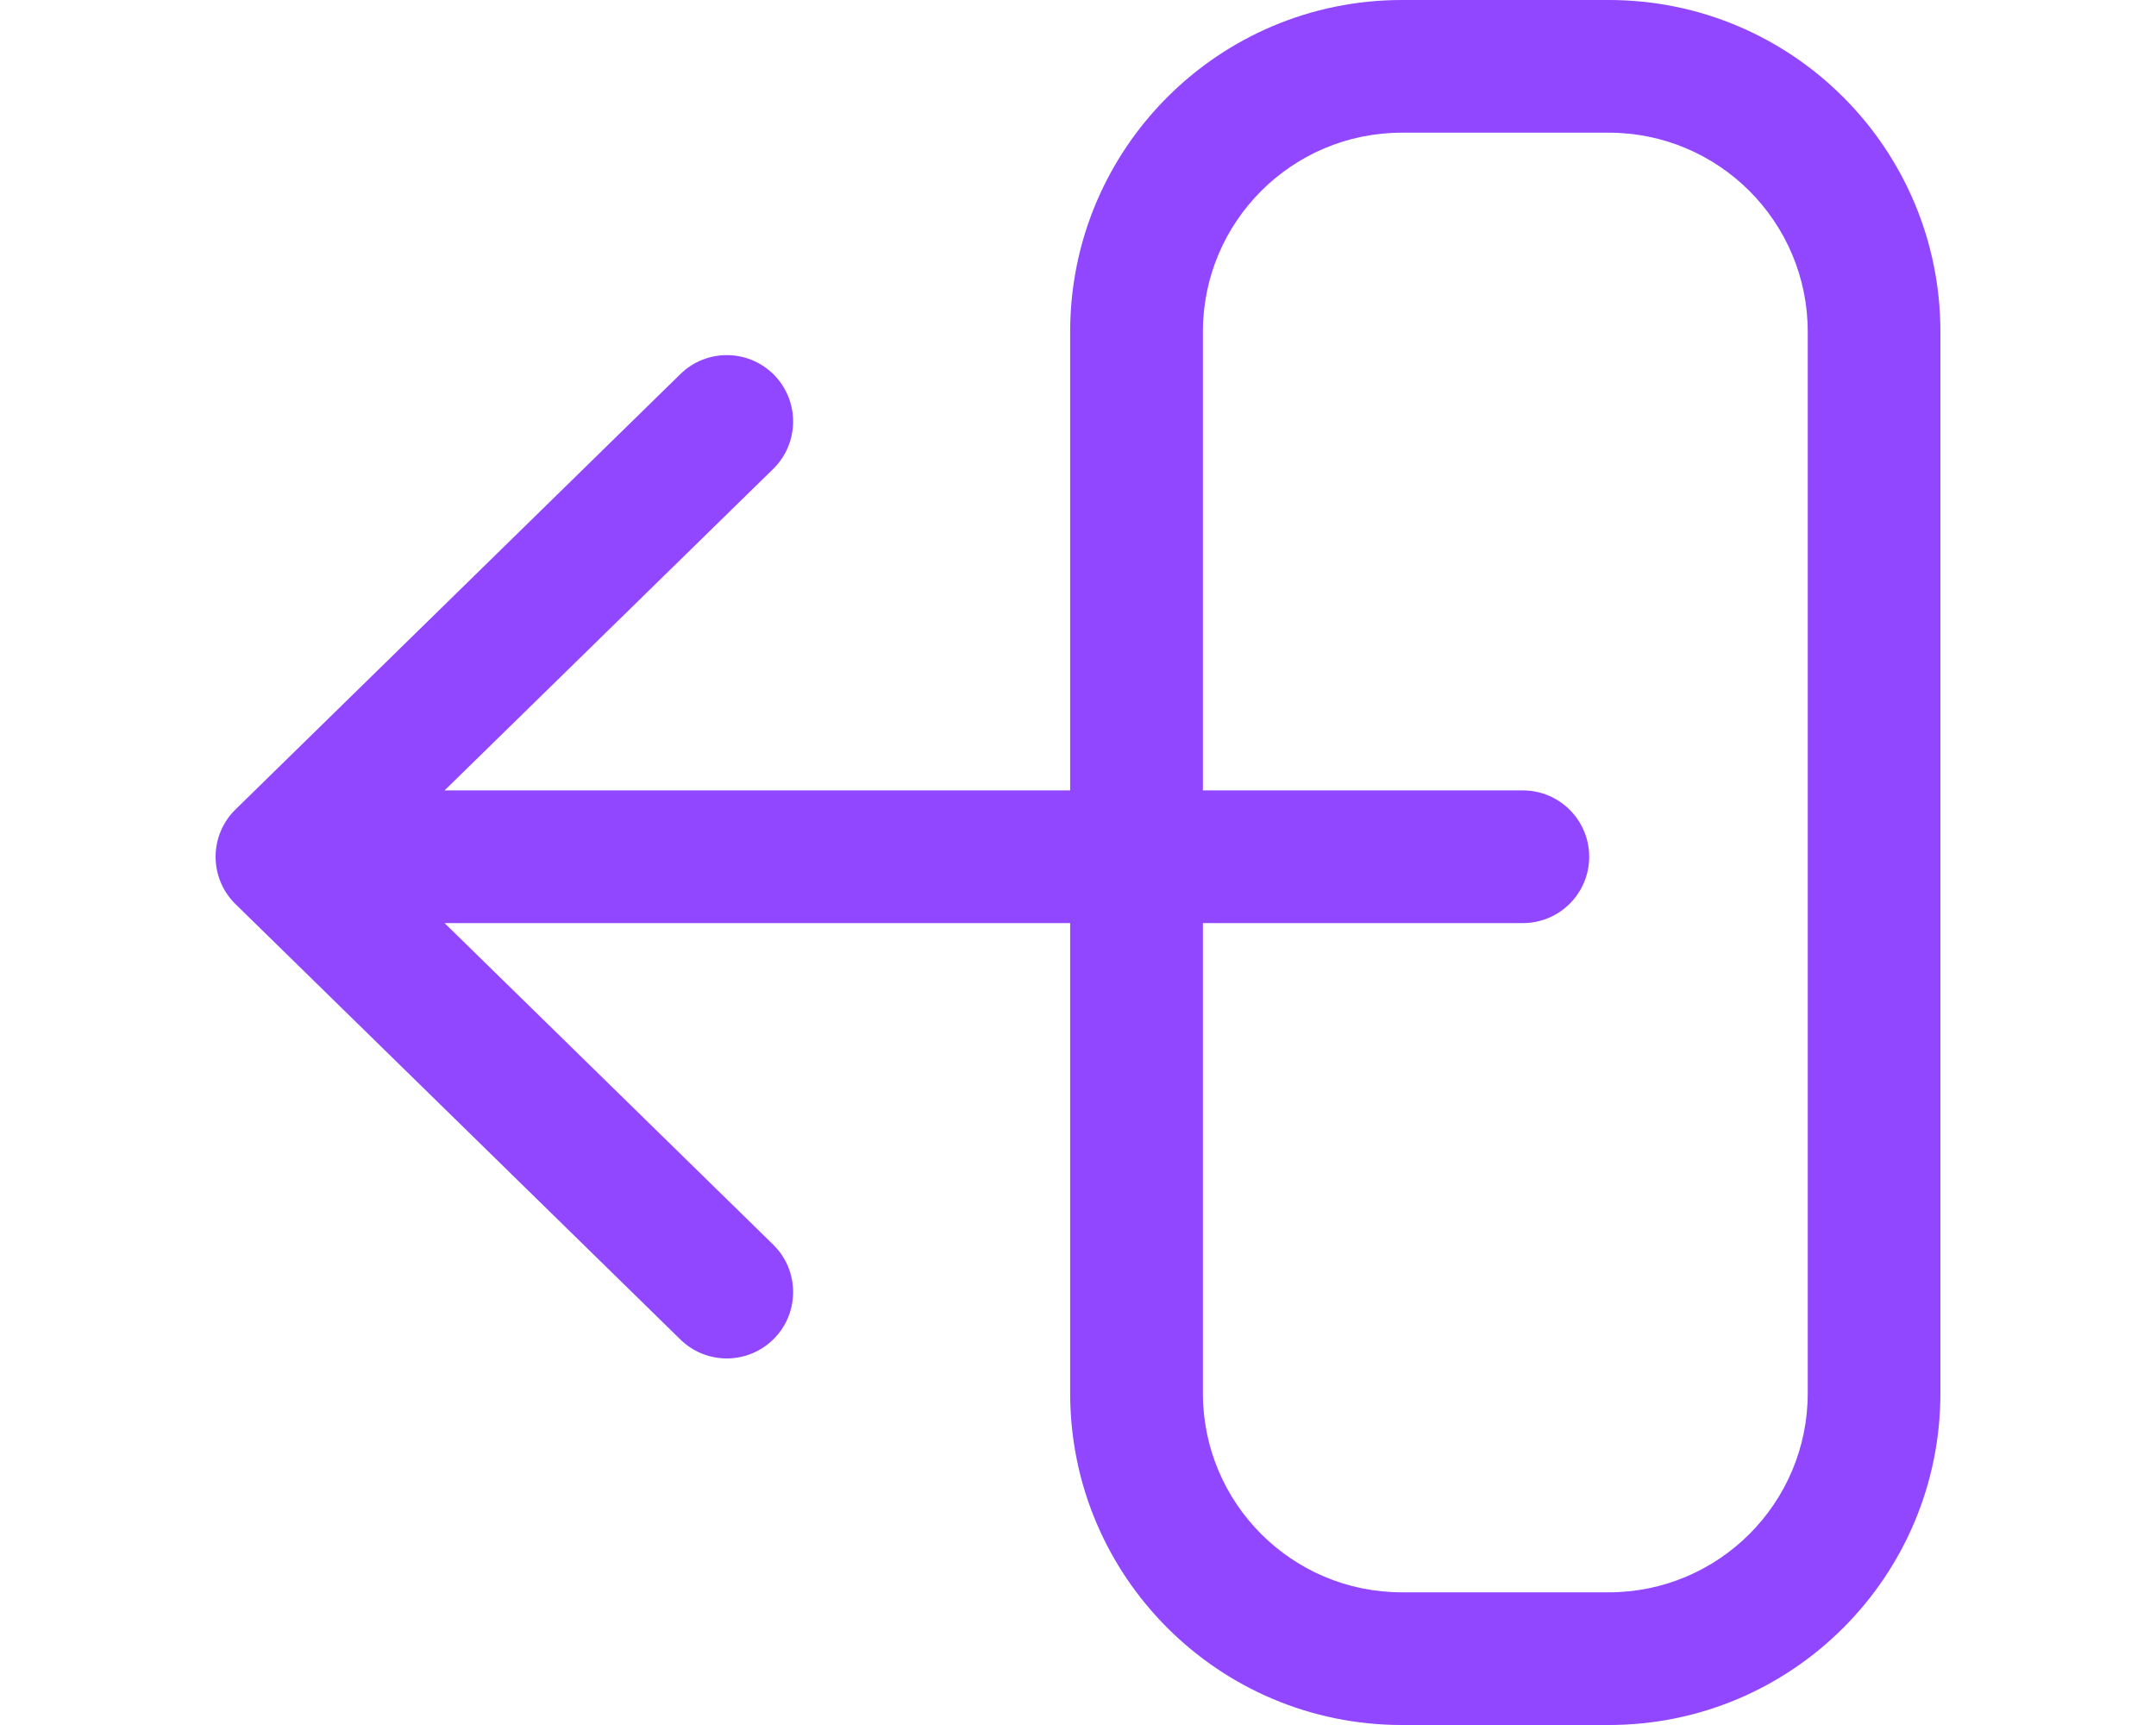 <svg width="30" height="24" viewBox="0 0 30 24" fill="none" xmlns="http://www.w3.org/2000/svg">
<path fill-rule="evenodd" clip-rule="evenodd" d="M14.891 4.615C14.891 2.066 16.958 0 19.507 0H22.385C24.934 0 27 2.066 27 4.615V19.385C27 21.934 24.934 24 22.385 24H19.507C16.958 24 14.891 21.934 14.891 19.385V12.843H6.186L10.759 17.317C11.123 17.674 11.129 18.258 10.773 18.622C10.416 18.987 9.832 18.993 9.468 18.637L3.278 12.58C3.1 12.406 3 12.169 3 11.92C3 11.672 3.1 11.434 3.278 11.261L9.468 5.204C9.832 4.848 10.416 4.854 10.773 5.218C11.129 5.583 11.123 6.167 10.759 6.524L6.186 10.997H14.891V4.615ZM16.738 12.843H21.19C21.7 12.843 22.113 12.43 22.113 11.92C22.113 11.411 21.7 10.997 21.19 10.997H16.738V4.615C16.738 3.086 17.977 1.846 19.507 1.846H22.385C23.914 1.846 25.154 3.086 25.154 4.615V19.385C25.154 20.914 23.914 22.154 22.385 22.154H19.507C17.977 22.154 16.738 20.914 16.738 19.385V12.843Z" fill="#9146FF"/>
</svg>
